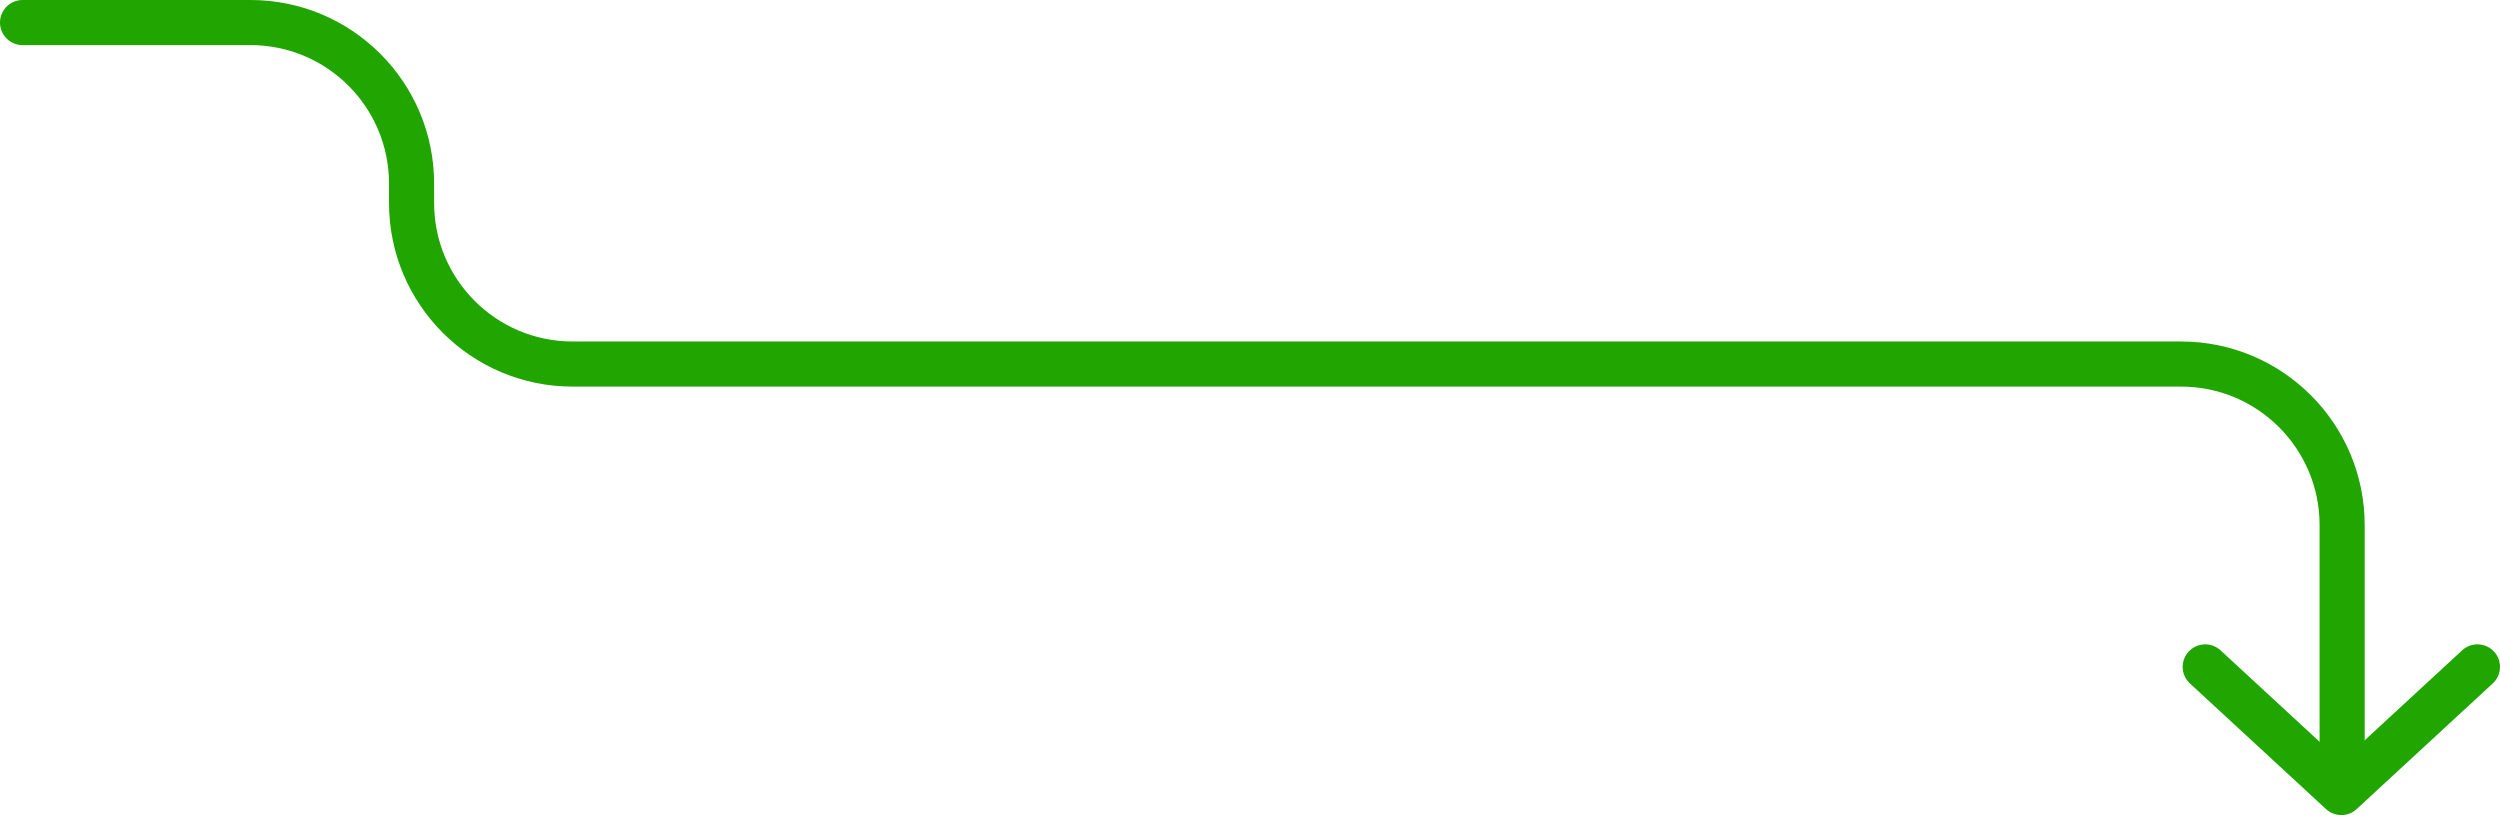 <svg width="1552" height="506" viewBox="0 0 1552 506" fill="none" xmlns="http://www.w3.org/2000/svg">
<path d="M14 14H155.5C210.728 14 255.5 58.772 255.5 114V126C255.5 181.228 300.272 226 355.5 226H1354C1409.23 226 1454 270.772 1454 326V470" stroke="#21A500" stroke-width="28" stroke-linecap="round" stroke-linejoin="round"/>
<path d="M1538 414L1453.5 492L1369 414" stroke="#21A500" stroke-width="28" stroke-linecap="round" stroke-linejoin="round"/>
</svg>
